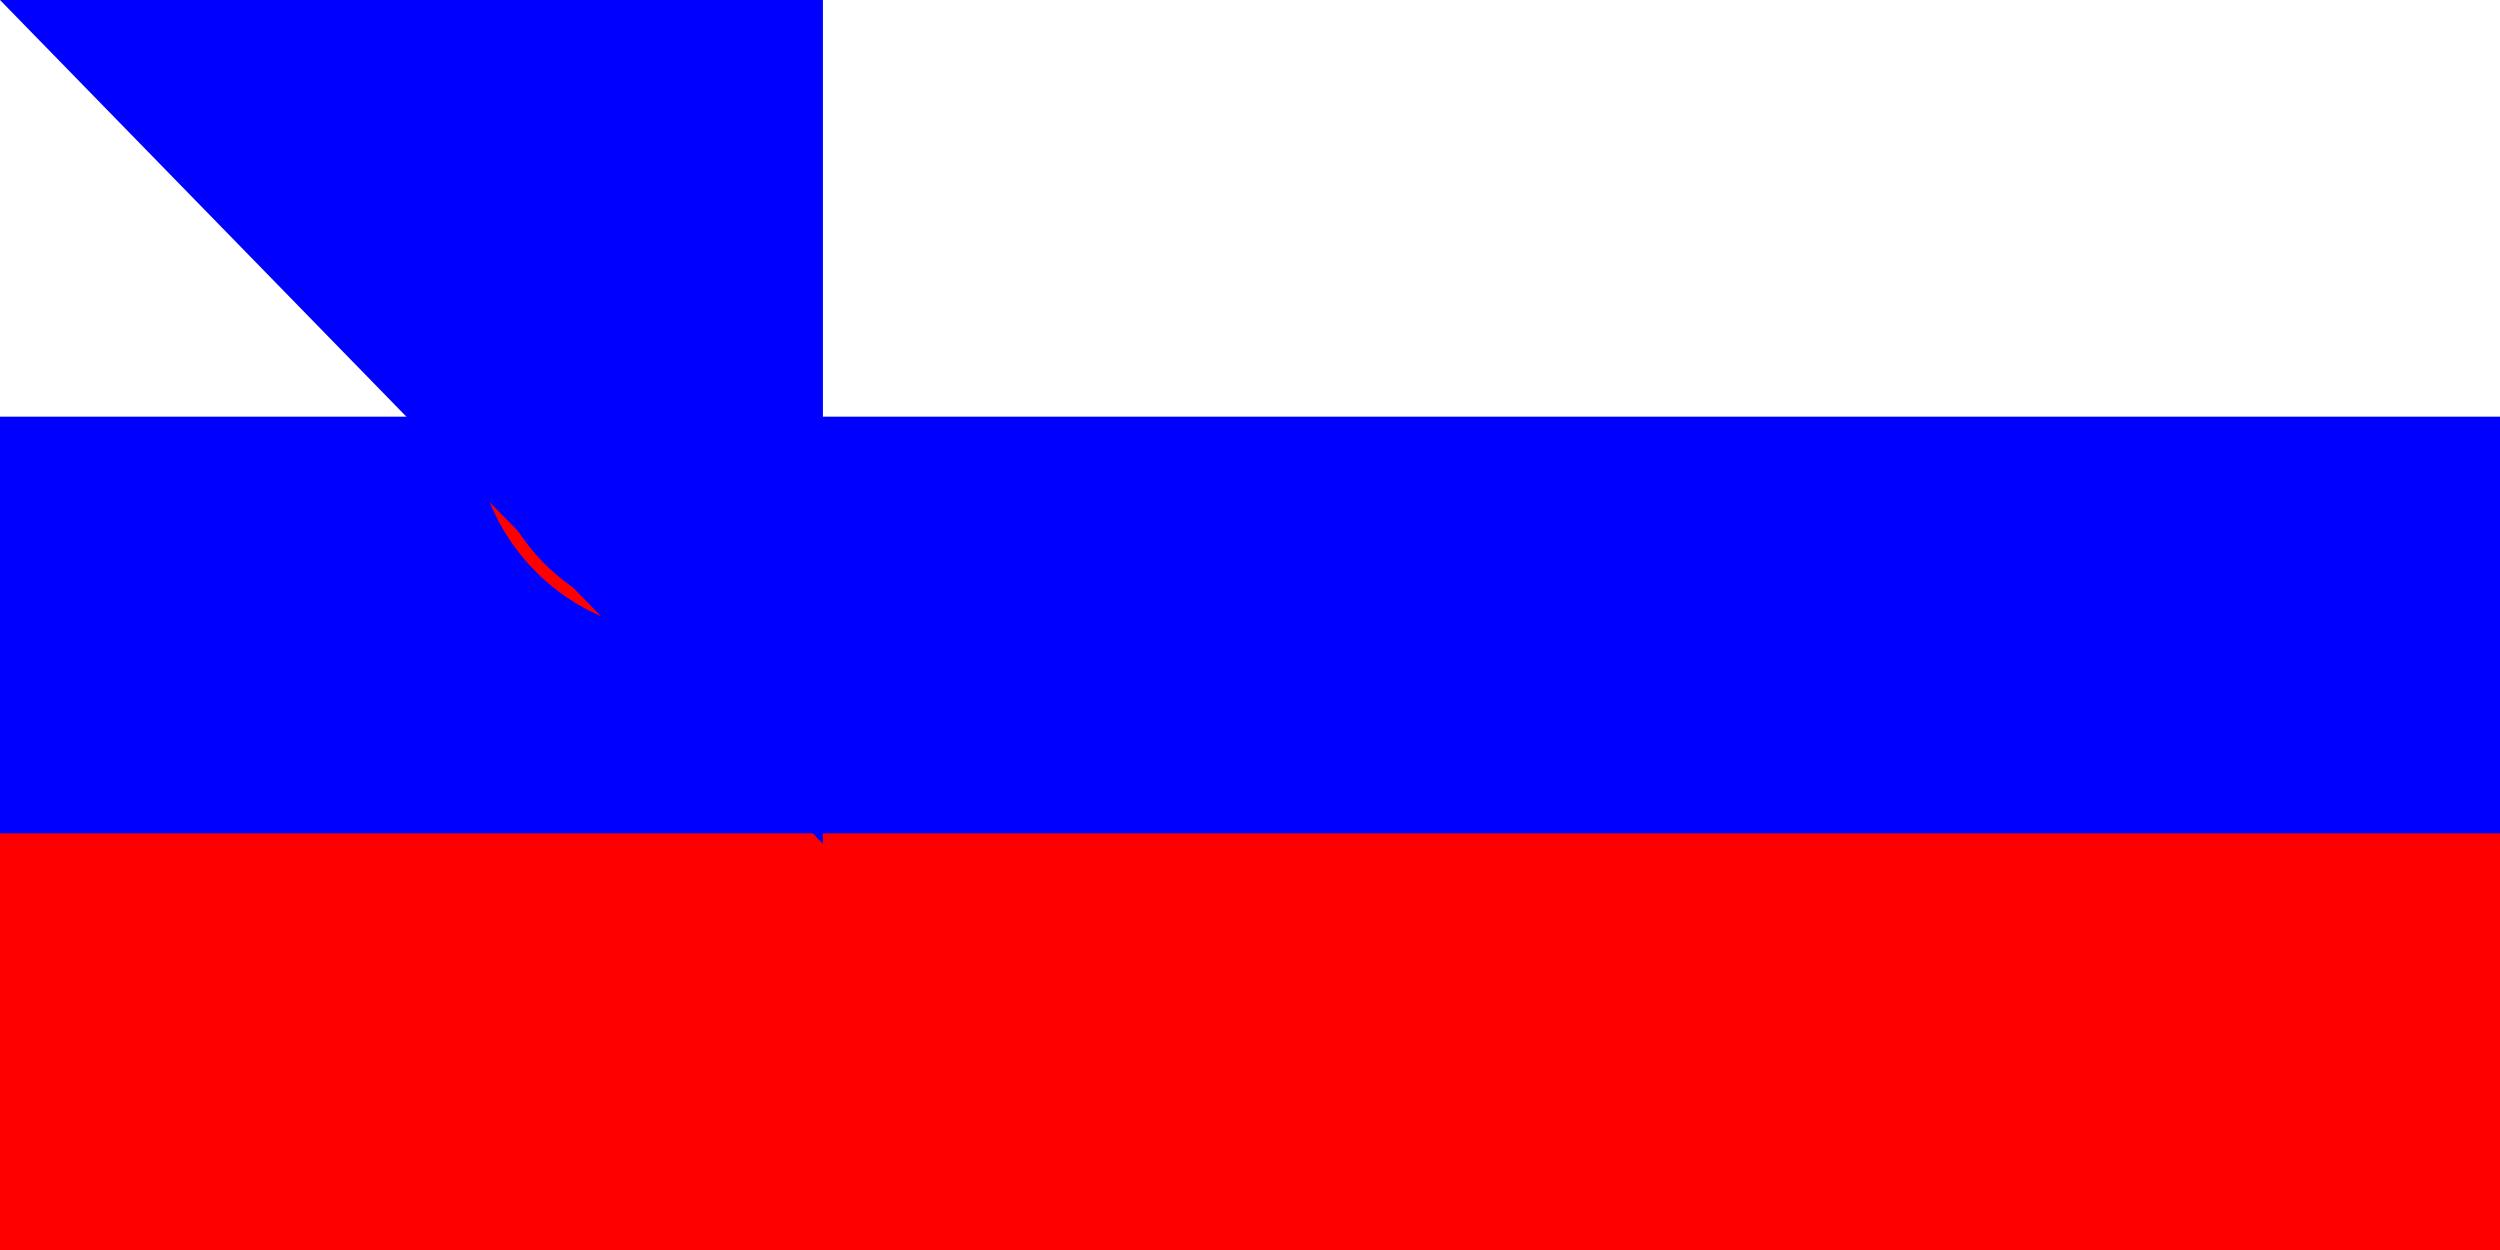 <svg xmlns="http://www.w3.org/2000/svg" xmlns:xlink="http://www.w3.org/1999/xlink" width="1600" height="800" fill="#00f" viewBox="0 0 240 120"><path fill="red" d="M0 0h240v120H0Z"/><path d="M0 0h240v80H0Z"/><path fill="#fff" d="M0 0h240v40H0Z"/><g transform="translate(60 60) scale(.391)"><path d="M-37-94a92 92 0 0 1 74 0Q43-12 0-1q-43-11-37-93Z"/><path id="a" fill="#ff0" d="m0-84 1 2h3l-2 2 2 2H1l-1 3-1-3h-3l2-2-2-2h3"/><use xlink:href="#a" x="-11" y="-14"/><use xlink:href="#a" x="11" y="-14"/><path fill="#fff" d="m0-70 9 18 6-8 15 20a10 10 0 0 1 0 3A46 46 0 0 1 0-6a46 46 0 0 1-30-31 10 10 0 0 1 0-3l15-20 6 8z"/><path id="b" d="M-30-37a10 10 0 0 0 15 6 10 10 0 0 1 10 0 10 10 0 0 0 10 0 10 10 0 0 1 10 0 10 10 0 0 0 15-6v7a10 10 0 0 0-5 2 10 10 0 0 1-10 0 10 10 0 0 0-10 0 10 10 0 0 1-10 0 10 10 0 0 0-10 0 10 10 0 0 1-10 0 10 10 0 0 0-5-2v-7"/><use xlink:href="#b" y="6"/><path fill="red" d="M-40-93a92 92 0 0 1 3-1l3 47A49 49 0 0 0 0-3a49 49 0 0 0 34-44l3-47a92 92 0 0 1 3 1l-3 46A52 52 0 0 1 0 0a52 52 0 0 1-37-47Z"/></g><path id="path-b7176" d="m m0 79 m0 81 m0 65 m0 65 m0 65 m0 65 m0 65 m0 65 m0 65 m0 65 m0 65 m0 65 m0 65 m0 65 m0 65 m0 65 m0 65 m0 65 m0 65 m0 65 m0 77 m0 108 m0 110 m0 66 m0 104 m0 108 m0 82 m0 113 m0 119 m0 90 m0 82 m0 103 m0 69 m0 49 m0 48 m0 72 m0 80 m0 88 m0 116 m0 90 m0 104 m0 76 m0 90 m0 105 m0 88 m0 66 m0 119 m0 104 m0 65 m0 50 m0 109 m0 77 m0 103 m0 102 m0 52 m0 71 m0 67 m0 83 m0 53 m0 84 m0 86 m0 115 m0 43 m0 122 m0 100 m0 118 m0 103 m0 114 m0 117 m0 122 m0 82 m0 118 m0 76 m0 109 m0 79 m0 118 m0 107 m0 115 m0 52 m0 88 m0 118 m0 65 m0 101 m0 101 m0 114 m0 119 m0 61 m0 61"/>
</svg>